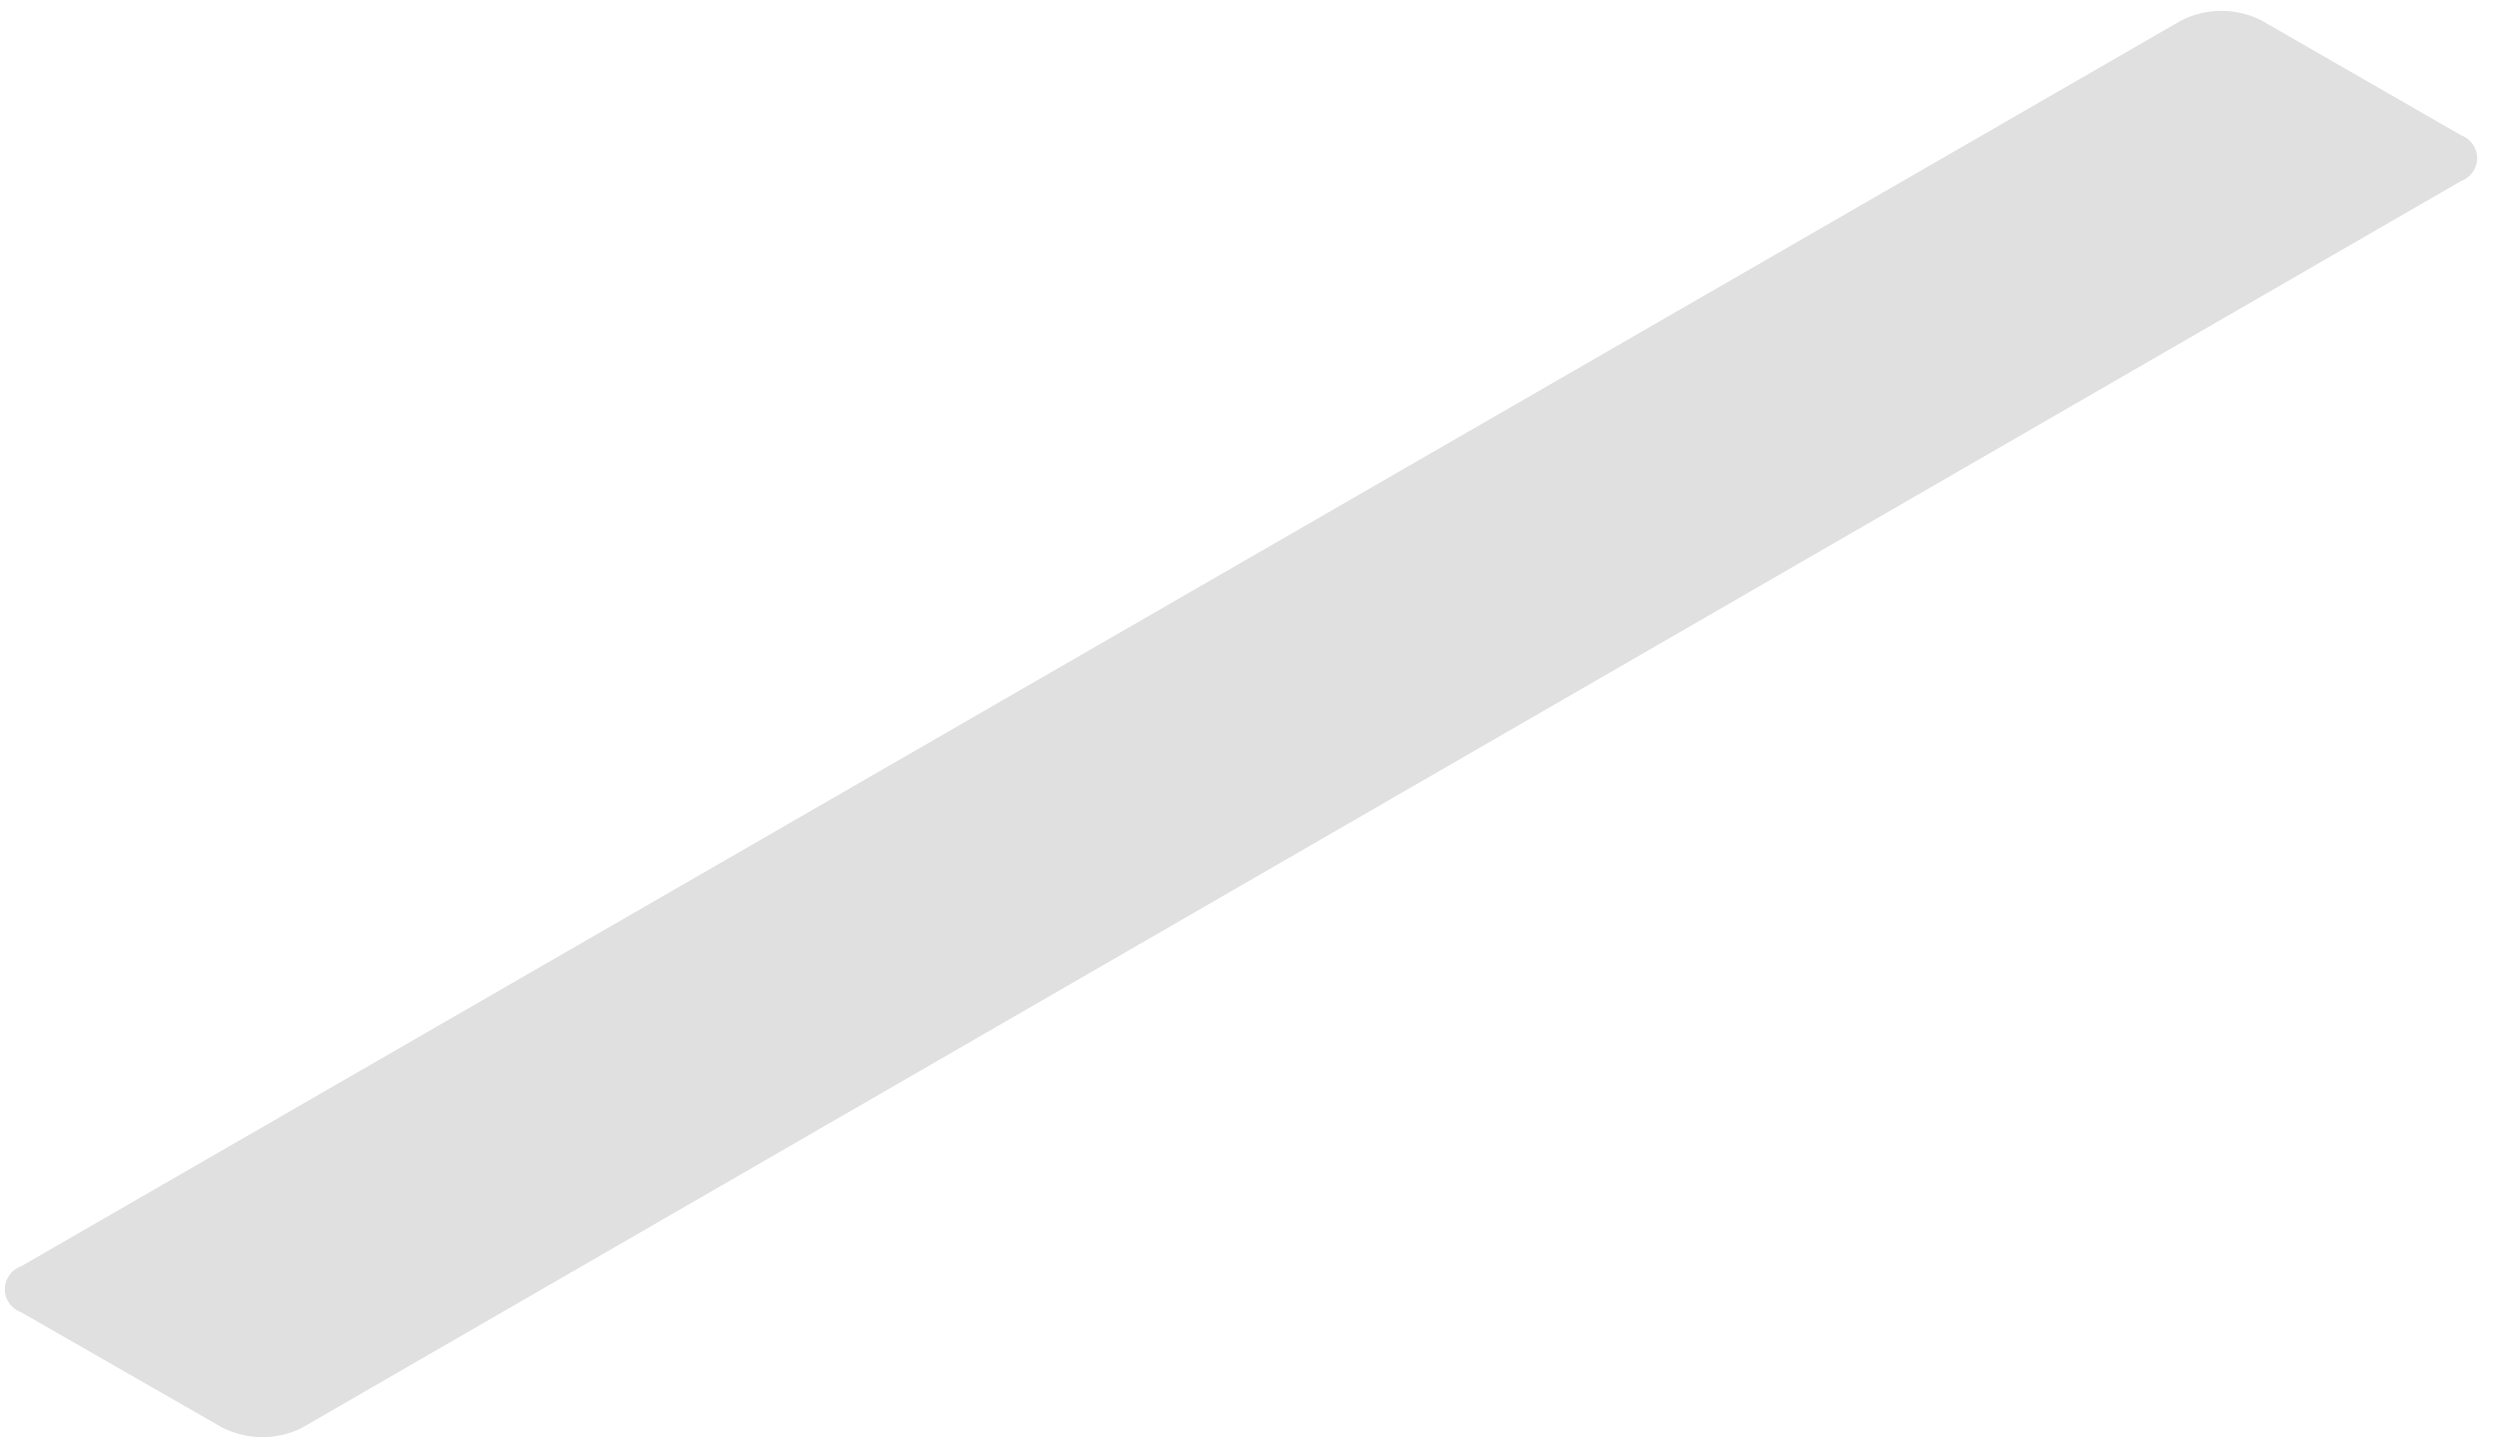 <?xml version="1.0" encoding="UTF-8" standalone="no"?><svg width='83' height='48' viewBox='0 0 83 48' fill='none' xmlns='http://www.w3.org/2000/svg'>
<path d='M9.999 47.418L81.702 6.014C81.859 5.958 81.996 5.855 82.093 5.718C82.19 5.582 82.242 5.418 82.242 5.251C82.242 5.084 82.19 4.92 82.093 4.784C81.996 4.647 81.859 4.544 81.702 4.488L75.073 0.674C74.662 0.468 74.209 0.36 73.749 0.36C73.29 0.36 72.837 0.468 72.426 0.674L0.701 42.041C0.543 42.096 0.406 42.199 0.309 42.336C0.212 42.472 0.16 42.636 0.16 42.803C0.16 42.971 0.212 43.134 0.309 43.271C0.406 43.407 0.543 43.511 0.701 43.566L7.352 47.38C7.76 47.593 8.212 47.707 8.671 47.713C9.131 47.72 9.586 47.619 9.999 47.418Z' fill='#E0E0E0'/>
</svg>

